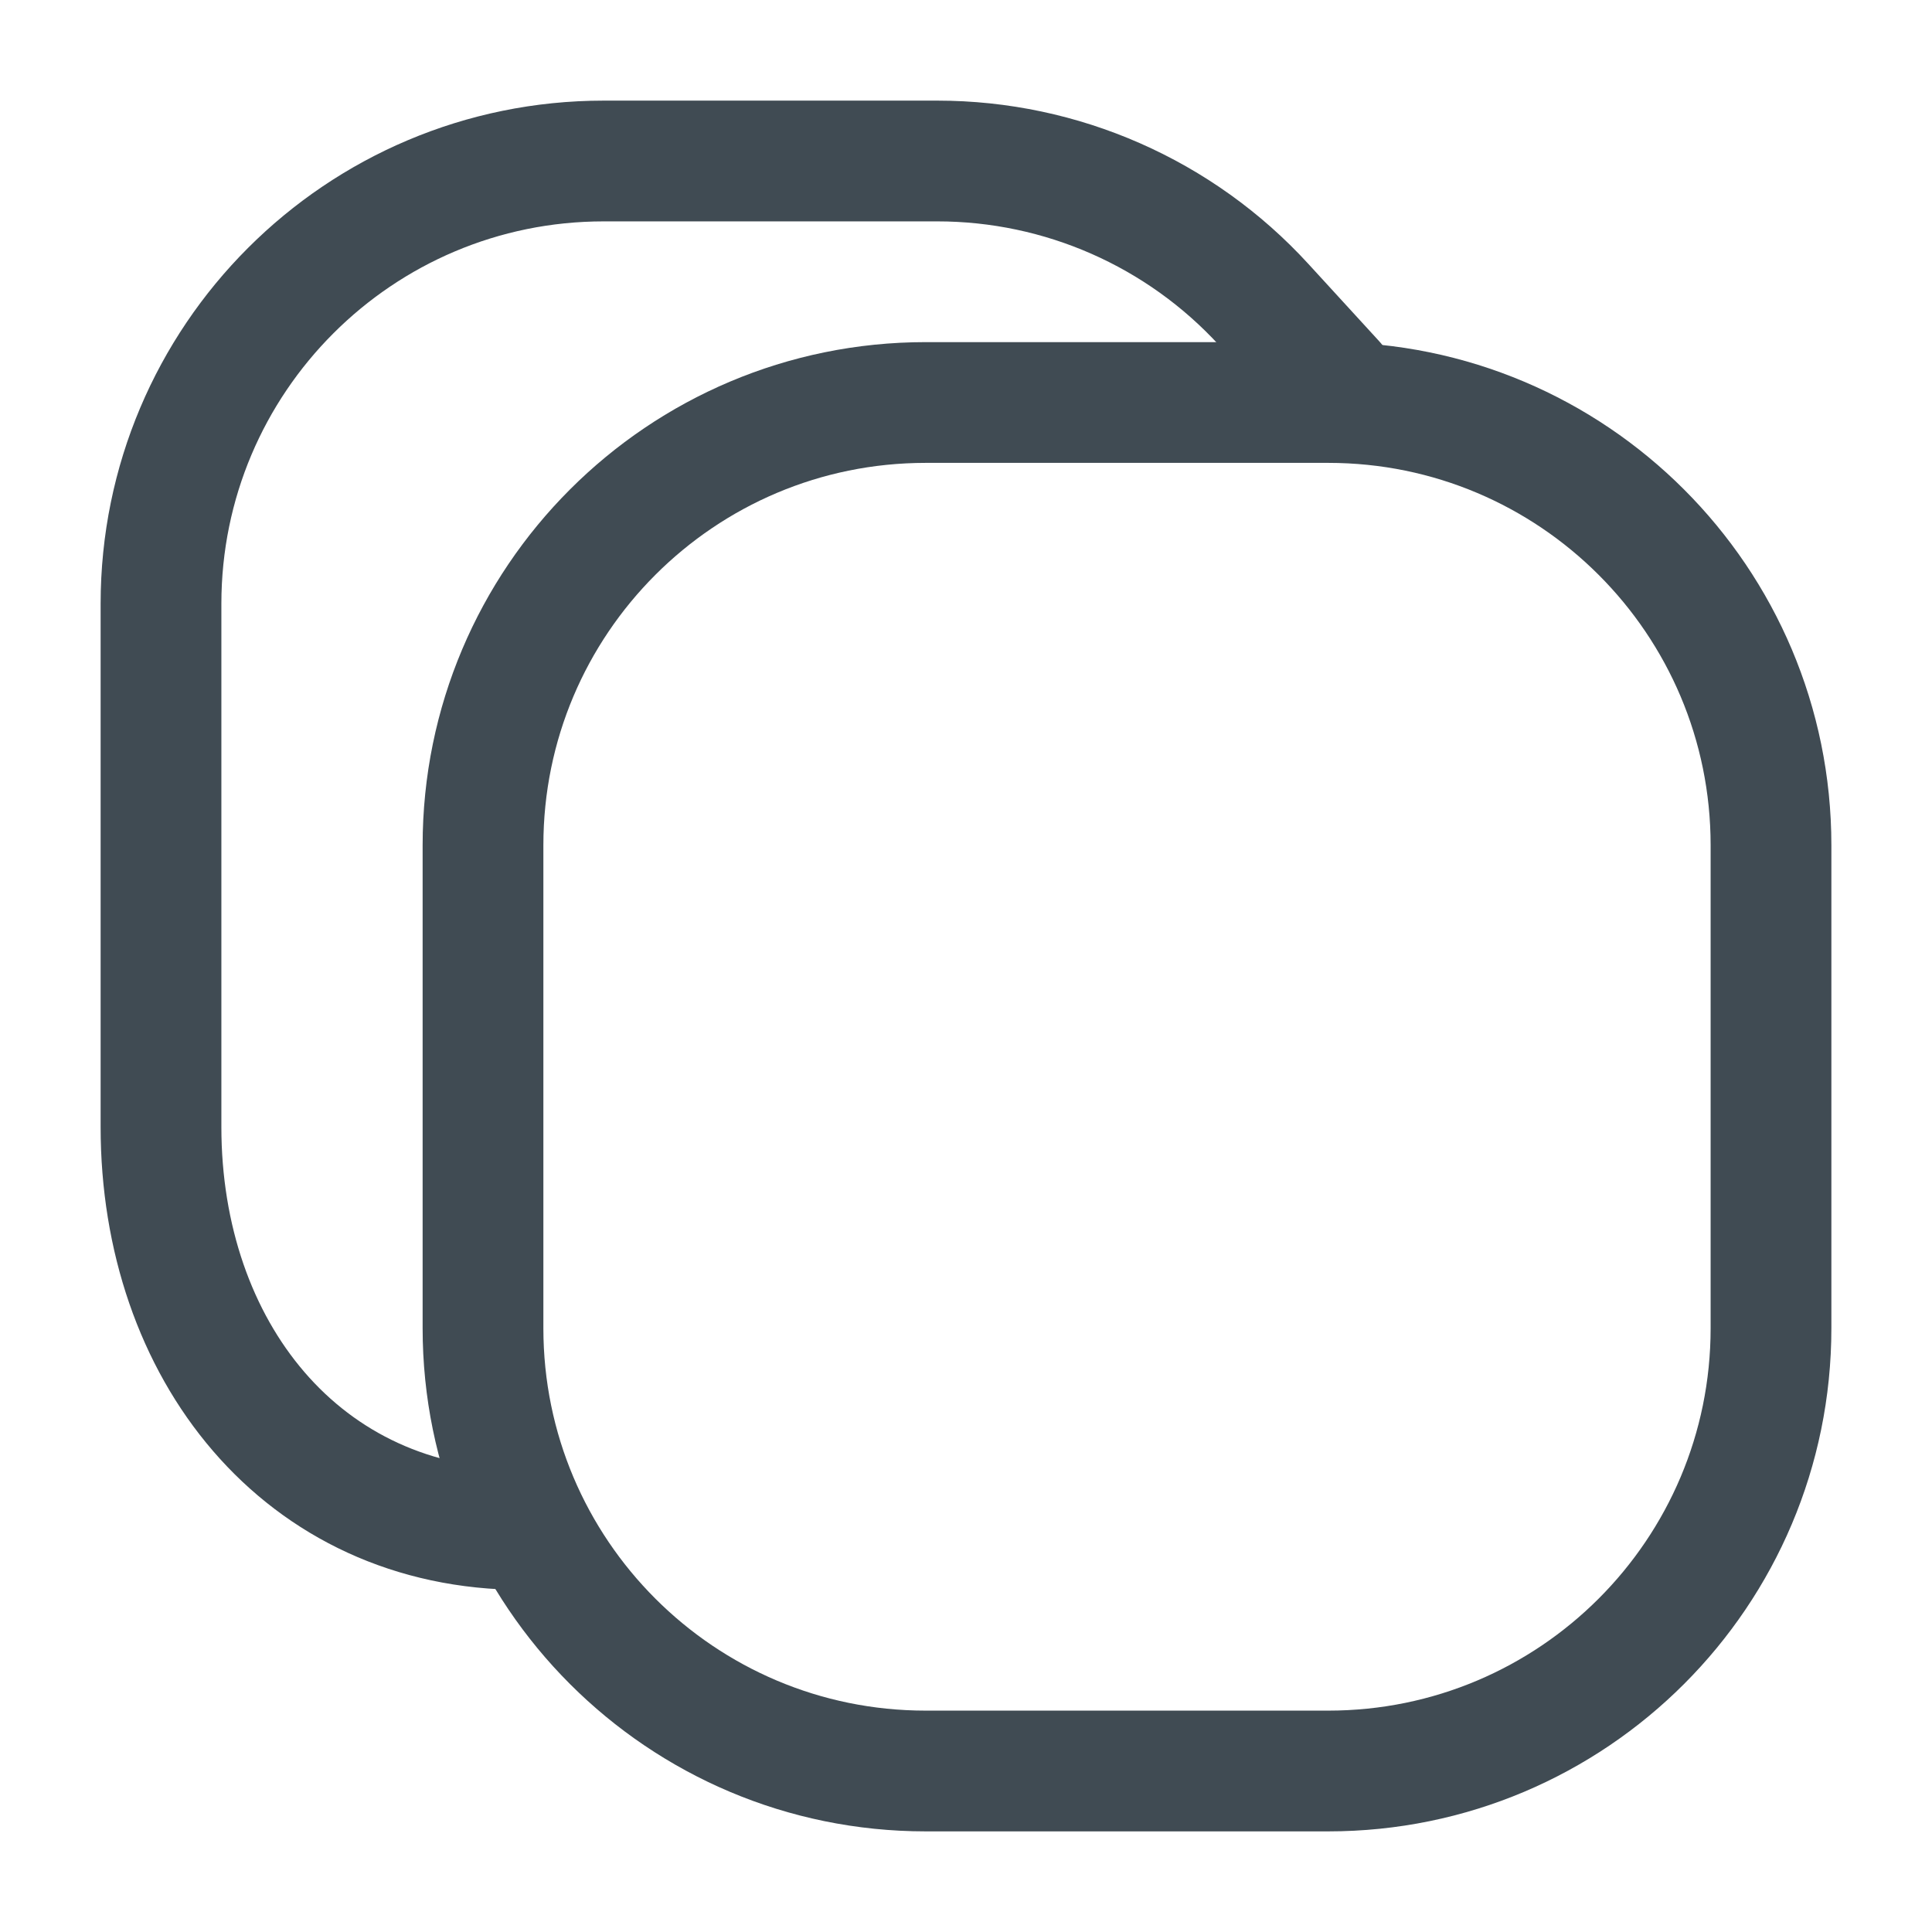 <svg width="24" height="24" viewBox="0 0 24 24" fill="none" xmlns="http://www.w3.org/2000/svg">
<path d="M16.581 4.747L15.7 3.785C14.659 2.648 13.187 2 11.644 2H7.5C4.462 2 2 4.462 2 7.5V14C2 16.761 3.739 19 6.5 19" stroke="#404B53" stroke-width="1.5" stroke-linecap="round"/>
<path d="M6 10.5C6 7.462 8.462 5 11.5 5H16.5C19.538 5 22 7.462 22 10.5V16.5C22 19.538 19.538 22 16.5 22H11.5C8.462 22 6 19.538 6 16.5V10.5Z" stroke="#404B53" stroke-width="1.5"/>
</svg>
